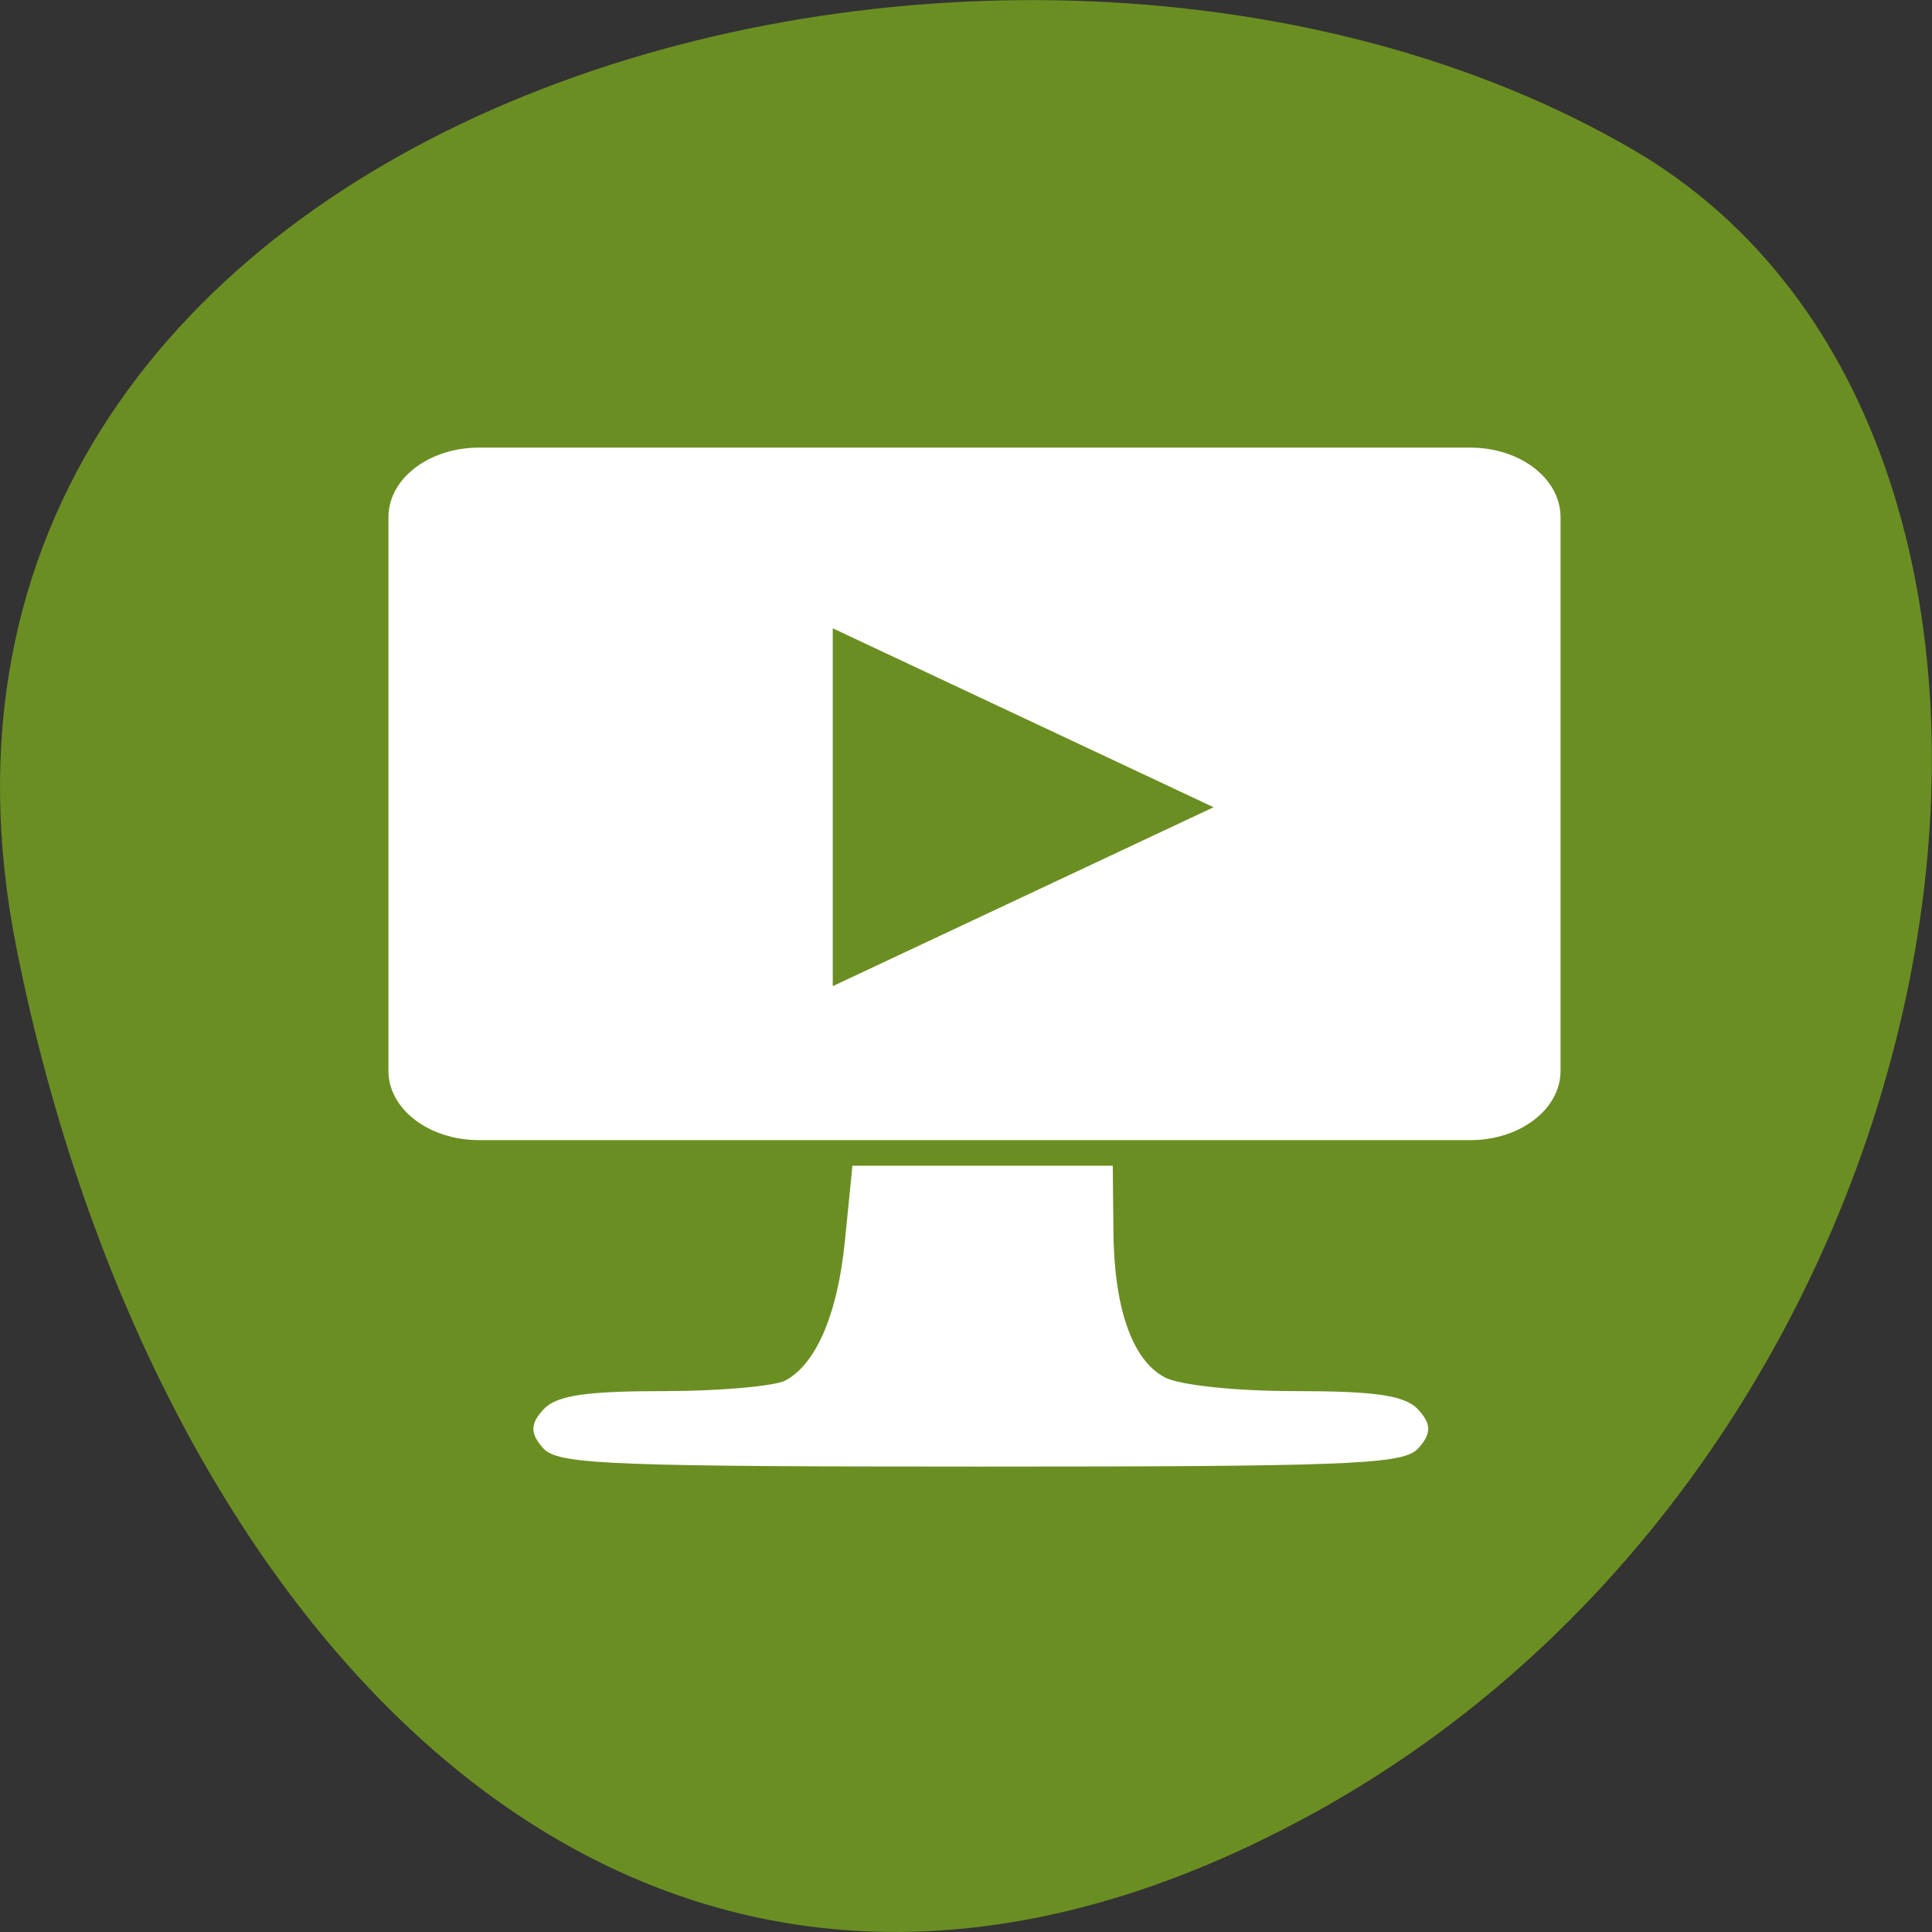 
<svg xmlns="http://www.w3.org/2000/svg" xmlns:xlink="http://www.w3.org/1999/xlink" width="24px" height="24px" viewBox="0 0 24 24" version="1.1">
<rect x="0" y="0" width="24" height="24" fill="#333333" stroke="none"/>
<defs>
<radialGradient id="radial0" gradientUnits="userSpaceOnUse" cx="4.061" cy="1032.287" fx="4.061" fy="1032.287" r="3.834" gradientTransform="matrix(0.56,0,0,0.43,3.939,-434.48)">
<stop offset="0" style="stop-color:rgb(100%,100%,100%);stop-opacity:0.012;"/>
<stop offset="1" style="stop-color:rgb(18.824%,43.922%,52.157%);stop-opacity:0;"/>
</radialGradient>
</defs>
<g id="surface1">
<path style=" stroke:none;fill-rule:nonzero;fill:rgb(41.961%,55.686%,13.725%);fill-opacity:1;" d="M 0.207 11.789 C -1.891 1.297 12.48 -2.688 20.285 1.859 C 26.504 5.48 24.727 17.891 16.332 22.516 C 7.938 27.145 1.887 20.211 0.207 11.789 Z M 0.207 11.789 "/>
<path style=" stroke:none;fill-rule:nonzero;fill:url(#radial0);" d="M 6.211 7.965 C 5.938 7.965 5.676 8.004 5.434 8.074 L 5.434 11.051 C 5.676 11.121 5.938 11.16 6.211 11.16 C 7.398 11.16 8.359 10.445 8.359 9.562 C 8.359 8.68 7.398 7.965 6.211 7.965 Z M 6.211 7.965 "/>
<path style="fill-rule:nonzero;fill:rgb(100%,100%,100%);fill-opacity:1;stroke-width:1;stroke-linecap:butt;stroke-linejoin:miter;stroke:rgb(100%,100%,100%);stroke-opacity:1;stroke-miterlimit:4;" d="M 3.59 1023.85 L 25.583 1023.85 C 26.413 1023.85 27.083 1024.522 27.083 1025.357 L 27.083 1041.358 C 27.083 1042.184 26.413 1042.856 25.583 1042.856 L 3.59 1042.856 C 2.759 1042.856 2.083 1042.184 2.083 1041.358 L 2.083 1025.357 C 2.083 1024.522 2.759 1023.85 3.59 1023.85 Z M 3.59 1023.85 " transform="matrix(0.56,0,0,0.43,3.939,-434.48)"/>
<path style="fill-rule:evenodd;fill:rgb(100%,100%,100%);fill-opacity:1;stroke-width:0.319;stroke-linecap:butt;stroke-linejoin:miter;stroke:rgb(100%,100%,100%);stroke-opacity:1;stroke-miterlimit:4;" d="M 5.145 1052.164 C 4.894 1051.792 4.894 1051.601 5.145 1051.238 C 5.382 1050.884 6.017 1050.766 7.712 1050.766 C 8.954 1050.766 10.181 1050.621 10.453 1050.448 C 11.2 1049.958 11.702 1048.468 11.869 1046.262 L 12.023 1044.255 L 17.492 1044.255 L 17.506 1046.044 C 17.527 1048.35 17.966 1049.876 18.754 1050.366 C 19.124 1050.593 20.345 1050.766 21.684 1050.766 C 23.421 1050.766 24.063 1050.884 24.3 1051.238 C 24.551 1051.601 24.551 1051.792 24.3 1052.164 C 24.035 1052.564 22.647 1052.628 14.722 1052.628 C 6.791 1052.628 5.41 1052.564 5.145 1052.164 Z M 5.145 1052.164 " transform="matrix(0.56,0,0,0.43,3.939,-434.48)"/>
<path style="fill-rule:nonzero;fill:rgb(41.961%,55.686%,13.725%);fill-opacity:1;stroke-width:1;stroke-linecap:butt;stroke-linejoin:miter;stroke:rgb(41.961%,55.686%,13.725%);stroke-opacity:1;stroke-miterlimit:4;" d="M 18.929 1033.739 L 11.939 1038.016 L 11.939 1029.462 Z M 18.929 1033.739 " transform="matrix(0.56,0,0,0.43,3.939,-434.48)"/>
</g>
</svg>
